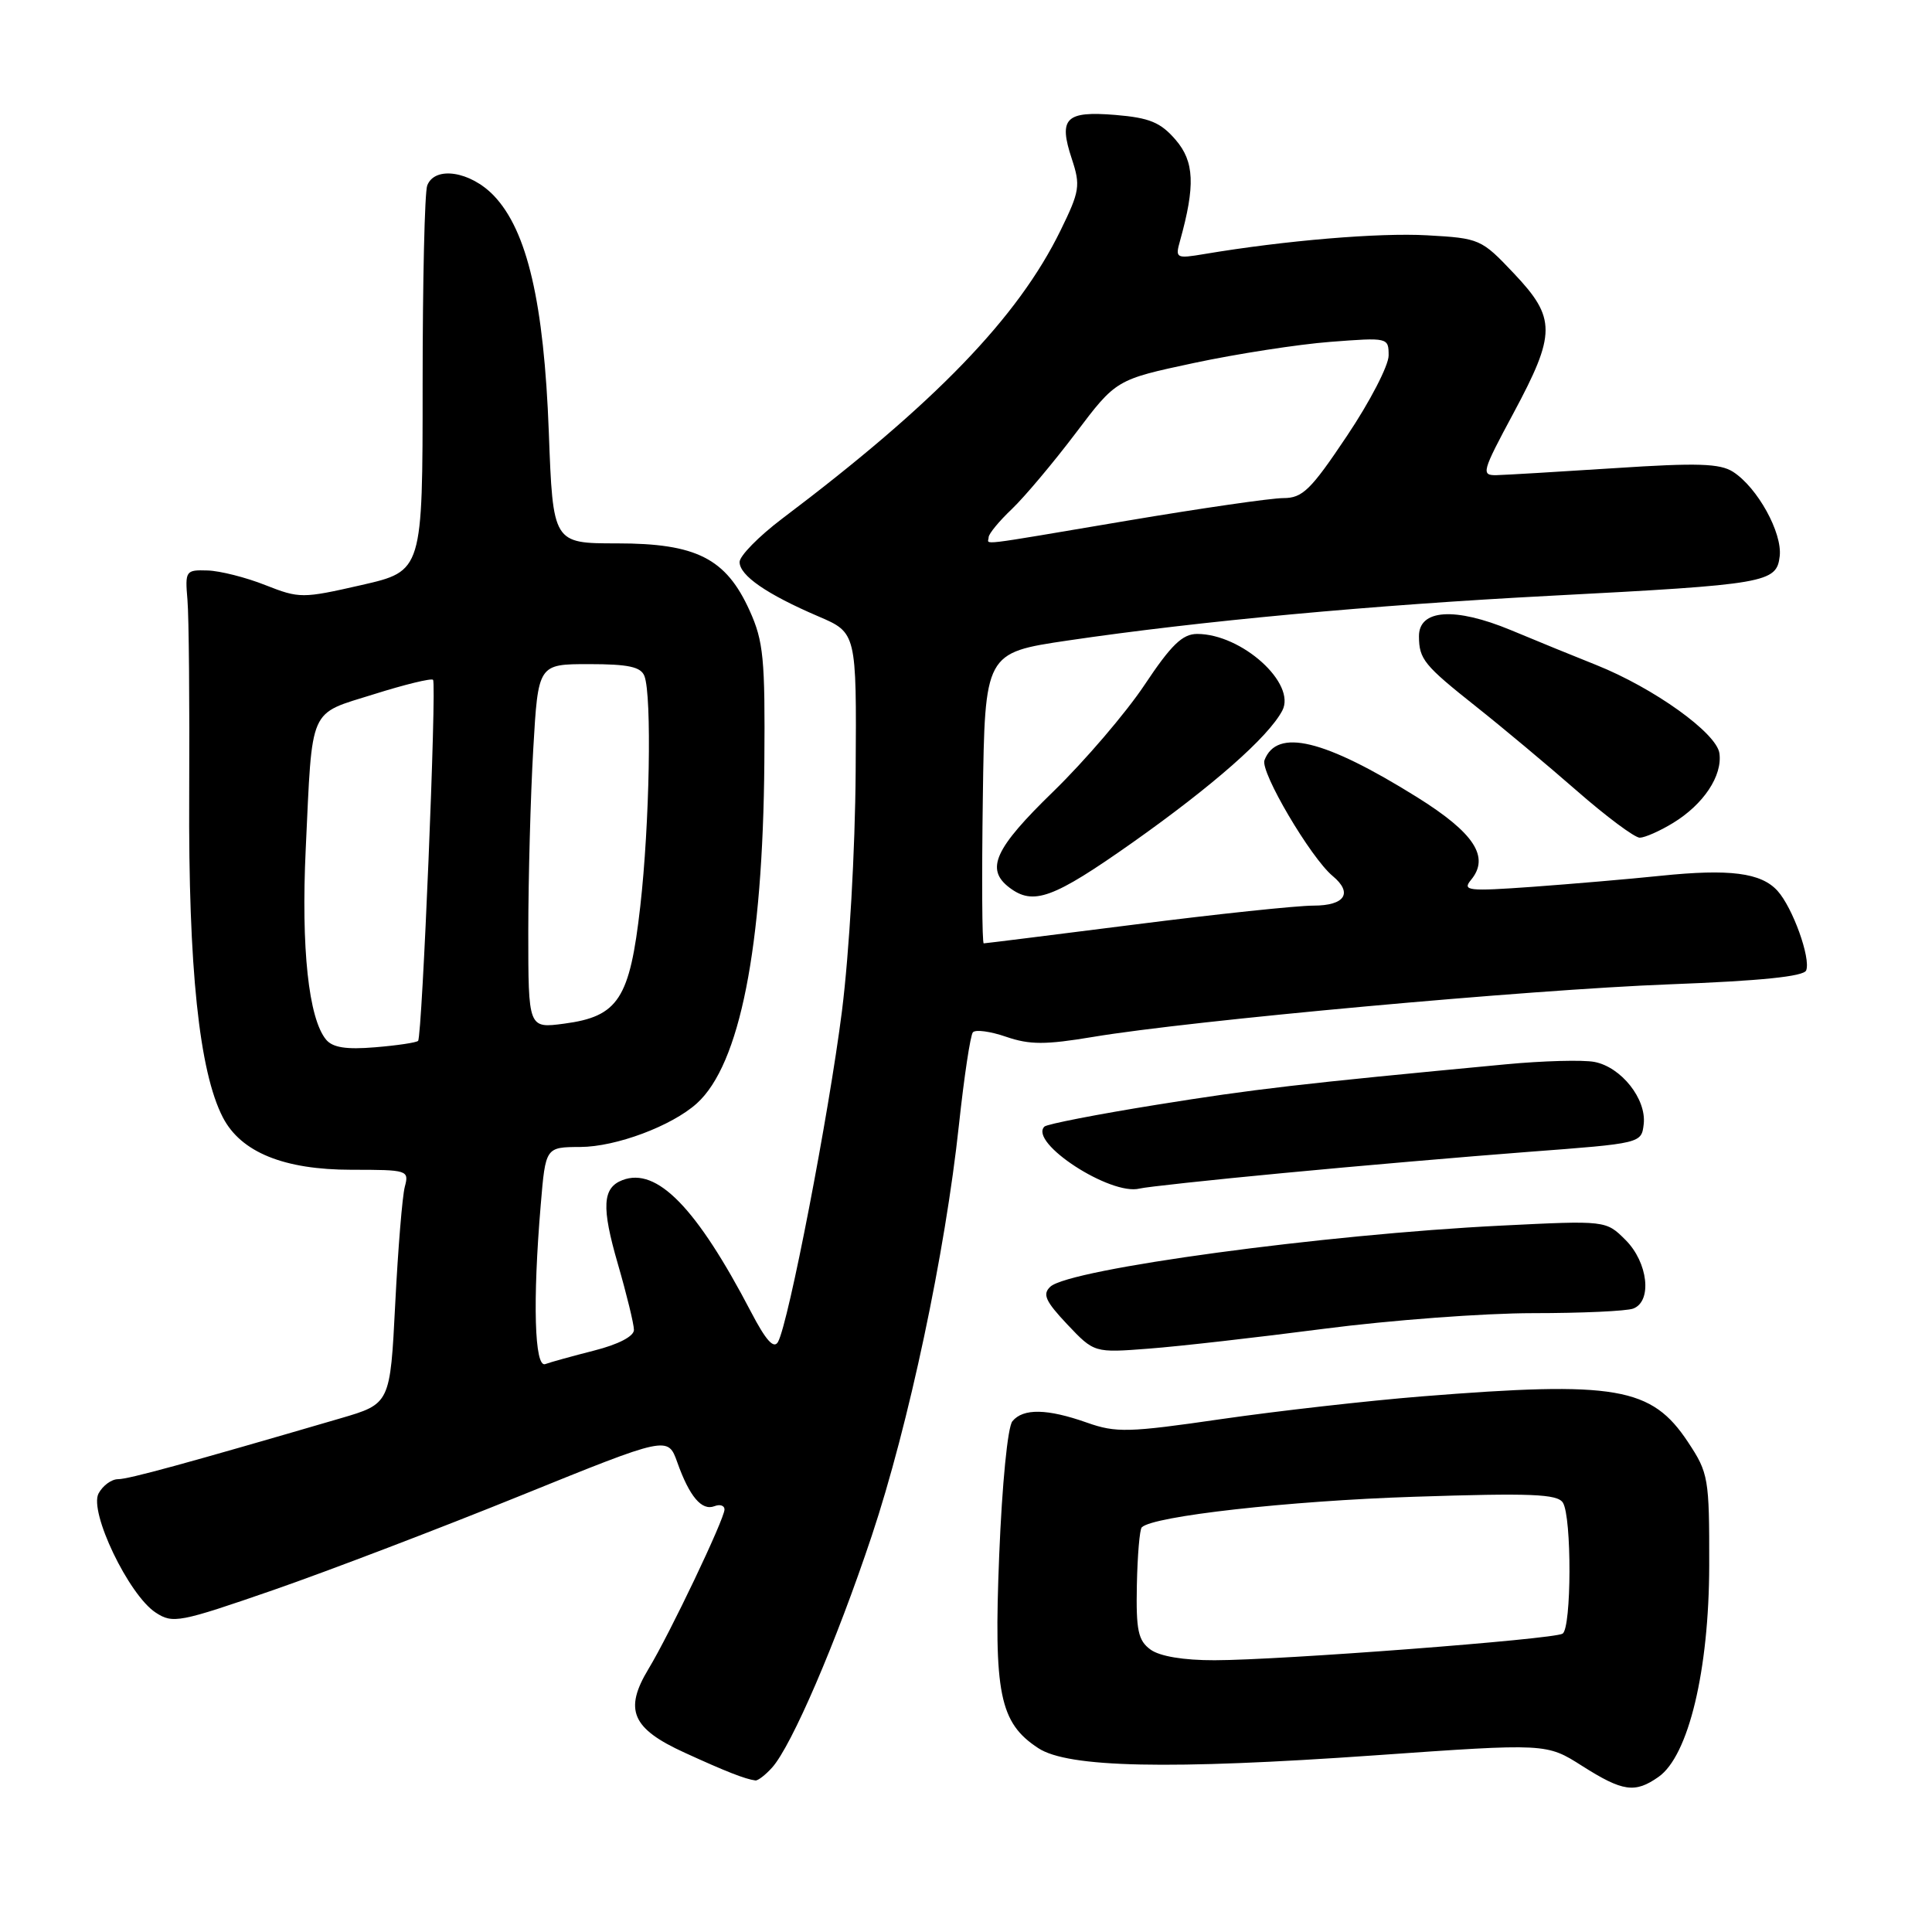 <?xml version="1.0" encoding="UTF-8" standalone="no"?>
<!DOCTYPE svg PUBLIC "-//W3C//DTD SVG 1.1//EN" "http://www.w3.org/Graphics/SVG/1.1/DTD/svg11.dtd" >
<svg xmlns="http://www.w3.org/2000/svg" xmlns:xlink="http://www.w3.org/1999/xlink" version="1.1" viewBox="0 0 256 256">
 <g >
 <path fill="currentColor"
d=" M 219.76 235.45 C 223.74 232.67 226.46 221.31 226.48 207.43 C 226.50 195.85 226.38 195.18 223.68 191.10 C 218.84 183.78 214.16 182.97 188.40 185.03 C 181.30 185.60 169.37 186.95 161.88 188.03 C 149.50 189.83 147.88 189.87 144.01 188.50 C 138.76 186.65 135.58 186.59 134.15 188.32 C 133.52 189.07 132.78 196.65 132.40 206.07 C 131.66 224.40 132.44 228.28 137.58 231.64 C 141.52 234.23 154.89 234.51 182.21 232.59 C 204.92 230.99 204.92 230.99 209.65 234.00 C 215.03 237.41 216.64 237.64 219.76 235.45 Z  M 102.30 234.22 C 104.89 231.36 110.82 217.57 115.51 203.51 C 120.41 188.81 125.24 166.07 127.07 149.00 C 127.75 142.68 128.58 137.18 128.91 136.79 C 129.25 136.39 131.24 136.66 133.32 137.38 C 136.44 138.45 138.51 138.45 144.81 137.40 C 157.82 135.22 202.54 131.14 221.19 130.43 C 233.30 129.97 239.02 129.39 239.33 128.58 C 239.95 126.96 237.54 120.26 235.53 118.04 C 233.36 115.64 229.18 115.10 220.01 116.05 C 215.88 116.48 208.25 117.13 203.05 117.51 C 194.52 118.12 193.73 118.03 194.91 116.60 C 197.44 113.56 195.36 110.37 187.75 105.62 C 175.46 97.96 169.19 96.45 167.55 100.73 C 166.96 102.26 173.68 113.66 176.58 116.07 C 179.30 118.33 178.22 120.00 174.03 120.00 C 171.85 120.00 161.21 121.12 150.40 122.50 C 139.59 123.87 130.57 125.00 130.35 125.00 C 130.13 125.00 130.08 116.34 130.23 105.75 C 130.50 86.50 130.50 86.50 141.50 84.87 C 159.00 82.29 181.76 80.18 205.50 78.94 C 234.11 77.45 235.41 77.22 235.82 73.70 C 236.18 70.59 232.88 64.61 229.64 62.52 C 227.91 61.41 224.92 61.31 214.00 62.03 C 206.57 62.51 199.51 62.93 198.30 62.96 C 196.23 63.00 196.35 62.55 200.54 54.75 C 206.20 44.20 206.21 42.16 200.60 36.23 C 196.29 31.67 196.07 31.57 189.11 31.18 C 182.74 30.82 170.29 31.86 159.59 33.66 C 155.83 34.29 155.71 34.22 156.36 31.91 C 158.40 24.59 158.26 21.41 155.78 18.53 C 153.78 16.21 152.33 15.61 147.80 15.23 C 141.19 14.69 140.23 15.65 142.02 21.05 C 143.19 24.59 143.07 25.34 140.53 30.53 C 134.88 42.08 123.94 53.41 103.62 68.74 C 100.53 71.08 98.00 73.66 98.00 74.47 C 98.00 76.26 101.60 78.74 108.43 81.67 C 113.50 83.84 113.50 83.84 113.38 102.17 C 113.31 112.77 112.54 126.19 111.56 134.00 C 109.81 147.76 104.49 175.30 103.09 177.81 C 102.54 178.79 101.49 177.63 99.52 173.85 C 92.30 160.02 87.04 154.62 82.48 156.37 C 79.82 157.39 79.68 159.94 81.87 167.48 C 83.04 171.52 84.00 175.46 84.00 176.22 C 84.00 177.07 81.94 178.14 78.75 178.95 C 75.86 179.69 72.94 180.49 72.25 180.75 C 70.82 181.28 70.57 172.44 71.65 159.65 C 72.29 152.00 72.29 152.00 76.90 151.98 C 81.64 151.96 89.03 149.19 92.34 146.20 C 98.03 141.05 101.09 125.60 101.28 101.00 C 101.39 87.29 101.17 84.97 99.33 80.91 C 96.20 73.99 92.28 72.00 81.77 72.00 C 73.27 72.00 73.27 72.00 72.72 57.25 C 72.08 40.10 69.86 30.55 65.43 25.92 C 62.32 22.68 57.61 21.96 56.61 24.58 C 56.27 25.45 56.00 37.30 56.00 50.92 C 56.00 75.67 56.00 75.67 47.91 77.52 C 40.06 79.31 39.69 79.31 35.16 77.53 C 32.60 76.51 29.15 75.64 27.50 75.59 C 24.60 75.50 24.51 75.63 24.84 79.50 C 25.03 81.70 25.13 93.37 25.07 105.43 C 24.95 128.24 26.39 141.99 29.53 148.06 C 31.92 152.68 37.62 155.00 46.58 155.00 C 54.03 155.00 54.22 155.06 53.64 157.25 C 53.31 158.49 52.74 165.46 52.37 172.75 C 51.70 186.01 51.70 186.01 45.10 187.94 C 24.67 193.91 17.04 196.00 15.64 196.00 C 14.77 196.00 13.62 196.85 13.06 197.89 C 11.77 200.31 17.05 211.33 20.62 213.67 C 22.90 215.17 23.76 215.00 36.27 210.67 C 43.55 208.14 58.27 202.52 69.00 198.17 C 88.50 190.27 88.50 190.27 89.75 193.78 C 91.36 198.30 92.98 200.22 94.66 199.58 C 95.40 199.29 96.00 199.49 96.00 200.01 C 96.00 201.27 88.74 216.50 85.93 221.14 C 82.65 226.57 83.72 229.05 90.72 232.24 C 96.18 234.74 98.73 235.74 100.10 235.92 C 100.42 235.96 101.42 235.20 102.30 234.22 Z  M 175.44 176.07 C 184.21 174.93 196.66 174.00 203.11 174.00 C 209.56 174.00 215.55 173.73 216.42 173.39 C 218.95 172.42 218.37 167.28 215.40 164.31 C 212.80 161.71 212.80 161.71 198.92 162.40 C 175.42 163.56 141.75 168.13 139.18 170.49 C 138.10 171.49 138.52 172.41 141.42 175.49 C 144.99 179.26 144.99 179.26 152.24 178.70 C 156.23 178.40 166.67 177.21 175.44 176.07 Z  M 170.00 155.44 C 179.62 154.52 194.25 153.26 202.50 152.63 C 217.50 151.50 217.50 151.50 217.80 148.95 C 218.18 145.63 214.82 141.39 211.27 140.71 C 209.75 140.42 204.45 140.56 199.50 141.03 C 171.97 143.63 166.26 144.30 153.24 146.39 C 145.40 147.65 138.72 148.95 138.39 149.28 C 136.28 151.39 147.16 158.47 151.00 157.49 C 151.82 157.28 160.38 156.35 170.00 155.44 Z  M 150.07 111.64 C 160.72 104.11 168.03 97.69 169.90 94.18 C 171.83 90.58 164.54 84.00 158.63 84.00 C 156.68 84.00 155.19 85.45 151.66 90.75 C 149.19 94.46 143.75 100.81 139.58 104.87 C 131.78 112.44 130.54 115.17 133.75 117.61 C 136.93 120.02 139.53 119.07 150.07 111.64 Z  M 221.70 109.04 C 225.73 106.58 228.25 102.79 227.83 99.81 C 227.45 97.12 219.15 91.17 211.50 88.11 C 208.75 87.02 203.66 84.94 200.19 83.49 C 192.76 80.41 187.99 80.73 188.02 84.33 C 188.04 87.36 188.69 88.15 195.62 93.65 C 198.99 96.32 204.96 101.31 208.90 104.75 C 212.83 108.19 216.60 111.00 217.28 111.00 C 217.95 110.99 219.94 110.12 221.70 109.04 Z  M 152.44 218.57 C 150.81 217.38 150.52 216.02 150.64 210.02 C 150.72 206.09 151.01 202.66 151.29 202.38 C 152.77 200.89 170.79 198.87 187.35 198.33 C 202.87 197.82 206.36 197.96 207.09 199.11 C 208.28 200.99 208.24 215.73 207.05 216.47 C 205.84 217.22 169.65 219.98 160.94 219.99 C 156.83 220.00 153.66 219.47 152.44 218.57 Z  M 43.21 137.76 C 40.89 134.96 39.89 125.66 40.51 112.50 C 41.41 93.39 40.82 94.72 49.54 91.99 C 53.63 90.70 57.17 89.84 57.38 90.08 C 57.88 90.61 55.94 137.35 55.40 137.92 C 55.18 138.15 52.62 138.53 49.71 138.77 C 45.88 139.09 44.09 138.81 43.21 137.76 Z  M 70.00 123.39 C 70.01 116.30 70.30 105.44 70.66 99.25 C 71.31 88.00 71.31 88.00 78.05 88.00 C 83.27 88.00 84.92 88.36 85.39 89.58 C 86.39 92.18 86.08 109.20 84.84 120.09 C 83.45 132.36 81.94 134.69 74.75 135.64 C 70.00 136.27 70.00 136.27 70.00 123.39 Z  M 131.00 71.19 C 131.00 70.74 132.39 69.05 134.09 67.44 C 135.78 65.82 139.58 61.30 142.53 57.40 C 147.89 50.30 147.89 50.30 158.19 48.10 C 163.86 46.89 171.99 45.63 176.25 45.30 C 183.94 44.71 184.00 44.72 184.00 47.11 C 184.00 48.43 181.52 53.23 178.48 57.76 C 173.68 64.94 172.59 66.00 170.05 66.00 C 168.44 66.00 159.12 67.35 149.33 69.00 C 128.71 72.48 131.00 72.20 131.00 71.19 Z "/>
</g>
</svg>